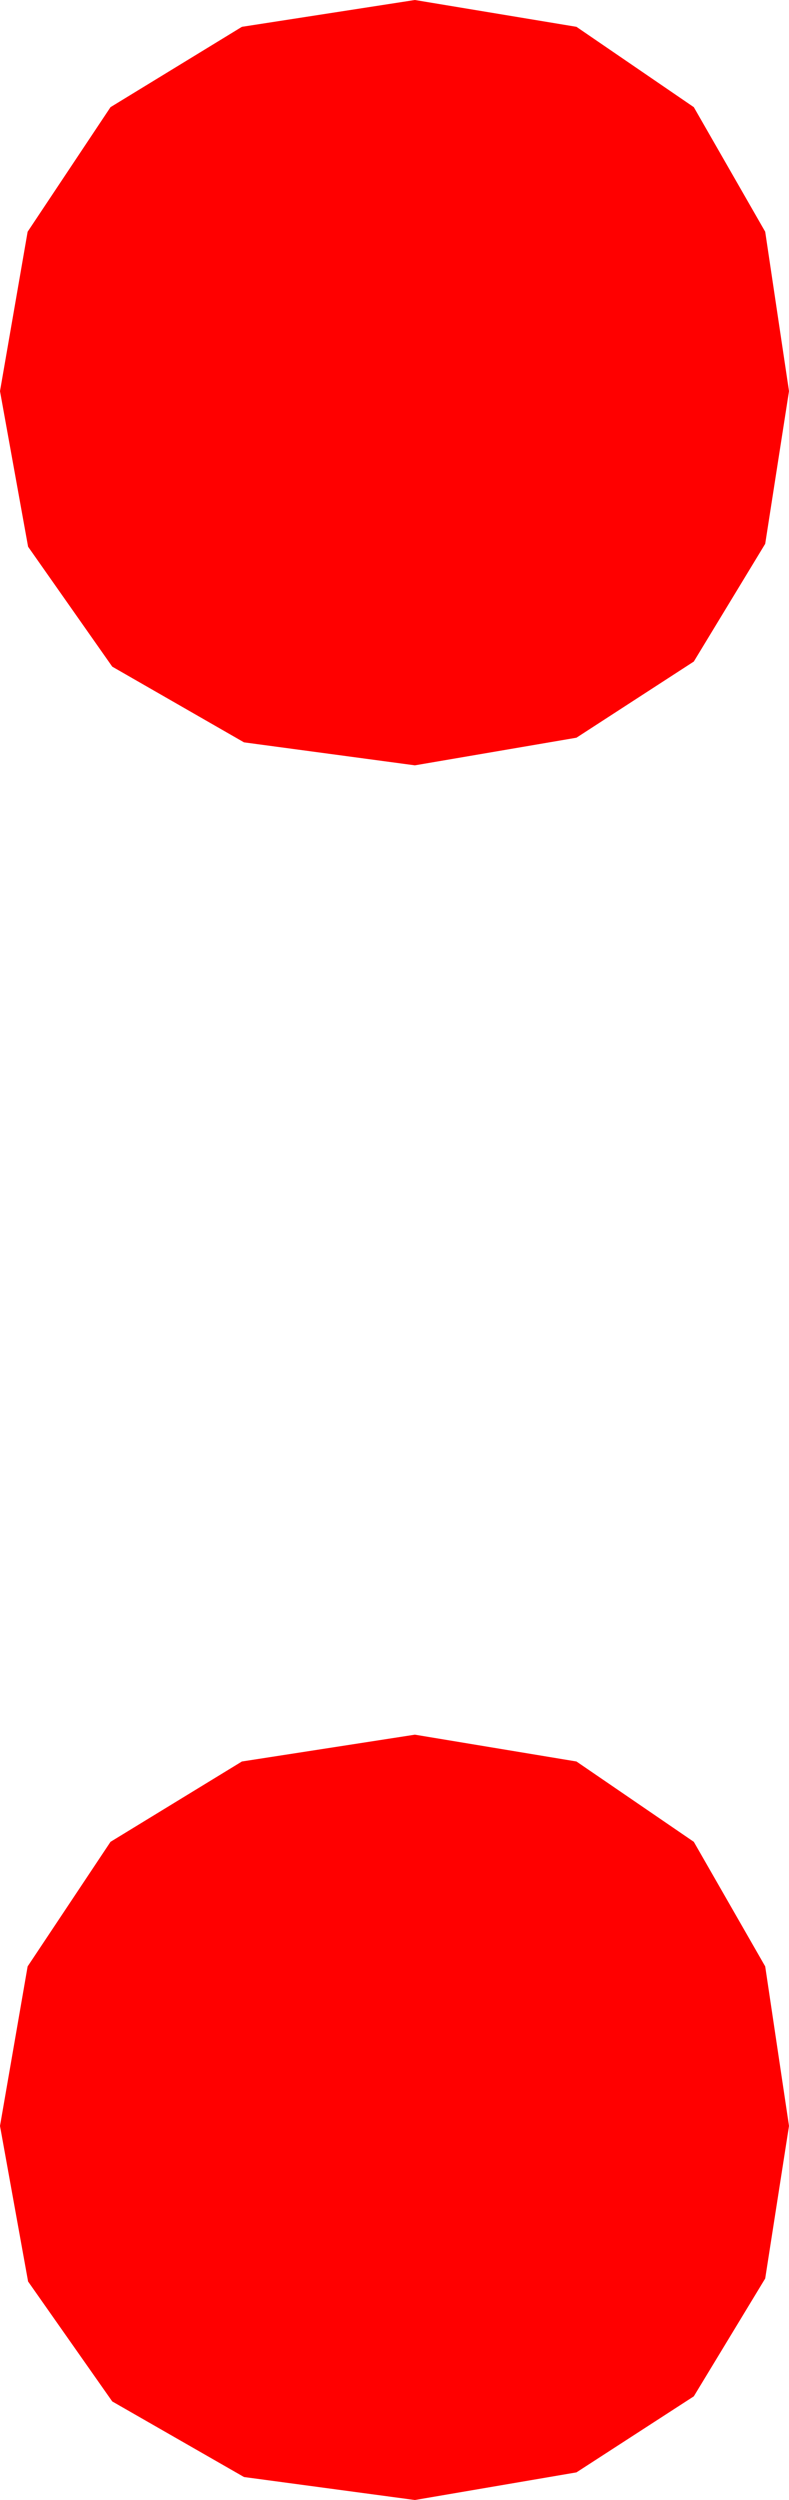 <?xml version="1.0" encoding="utf-8"?>
<!DOCTYPE svg PUBLIC "-//W3C//DTD SVG 1.1//EN" "http://www.w3.org/Graphics/SVG/1.1/DTD/svg11.dtd">
<svg width="6.797" height="21.534" xmlns="http://www.w3.org/2000/svg" xmlns:xlink="http://www.w3.org/1999/xlink" xmlns:xml="http://www.w3.org/XML/1998/namespace" version="1.1">
  <g>
    <g>
      <path style="fill:#FF0000;fill-opacity:1" d="M3.574,14.941L4.966,15.172 5.977,15.864 6.592,16.937 6.797,18.311 6.592,19.625 5.977,20.64 4.966,21.295 3.574,21.533 2.102,21.335 0.967,20.684 0.242,19.651 0,18.311 0.238,16.937 0.952,15.864 2.084,15.172 3.574,14.941z M3.574,0L4.966,0.231 5.977,0.923 6.592,1.996 6.797,3.369 6.592,4.684 5.977,5.698 4.966,6.354 3.574,6.592 2.102,6.394 0.967,5.742 0.242,4.709 0,3.369 0.238,1.996 0.952,0.923 2.084,0.231 3.574,0z" />
    </g>
  </g>
</svg>